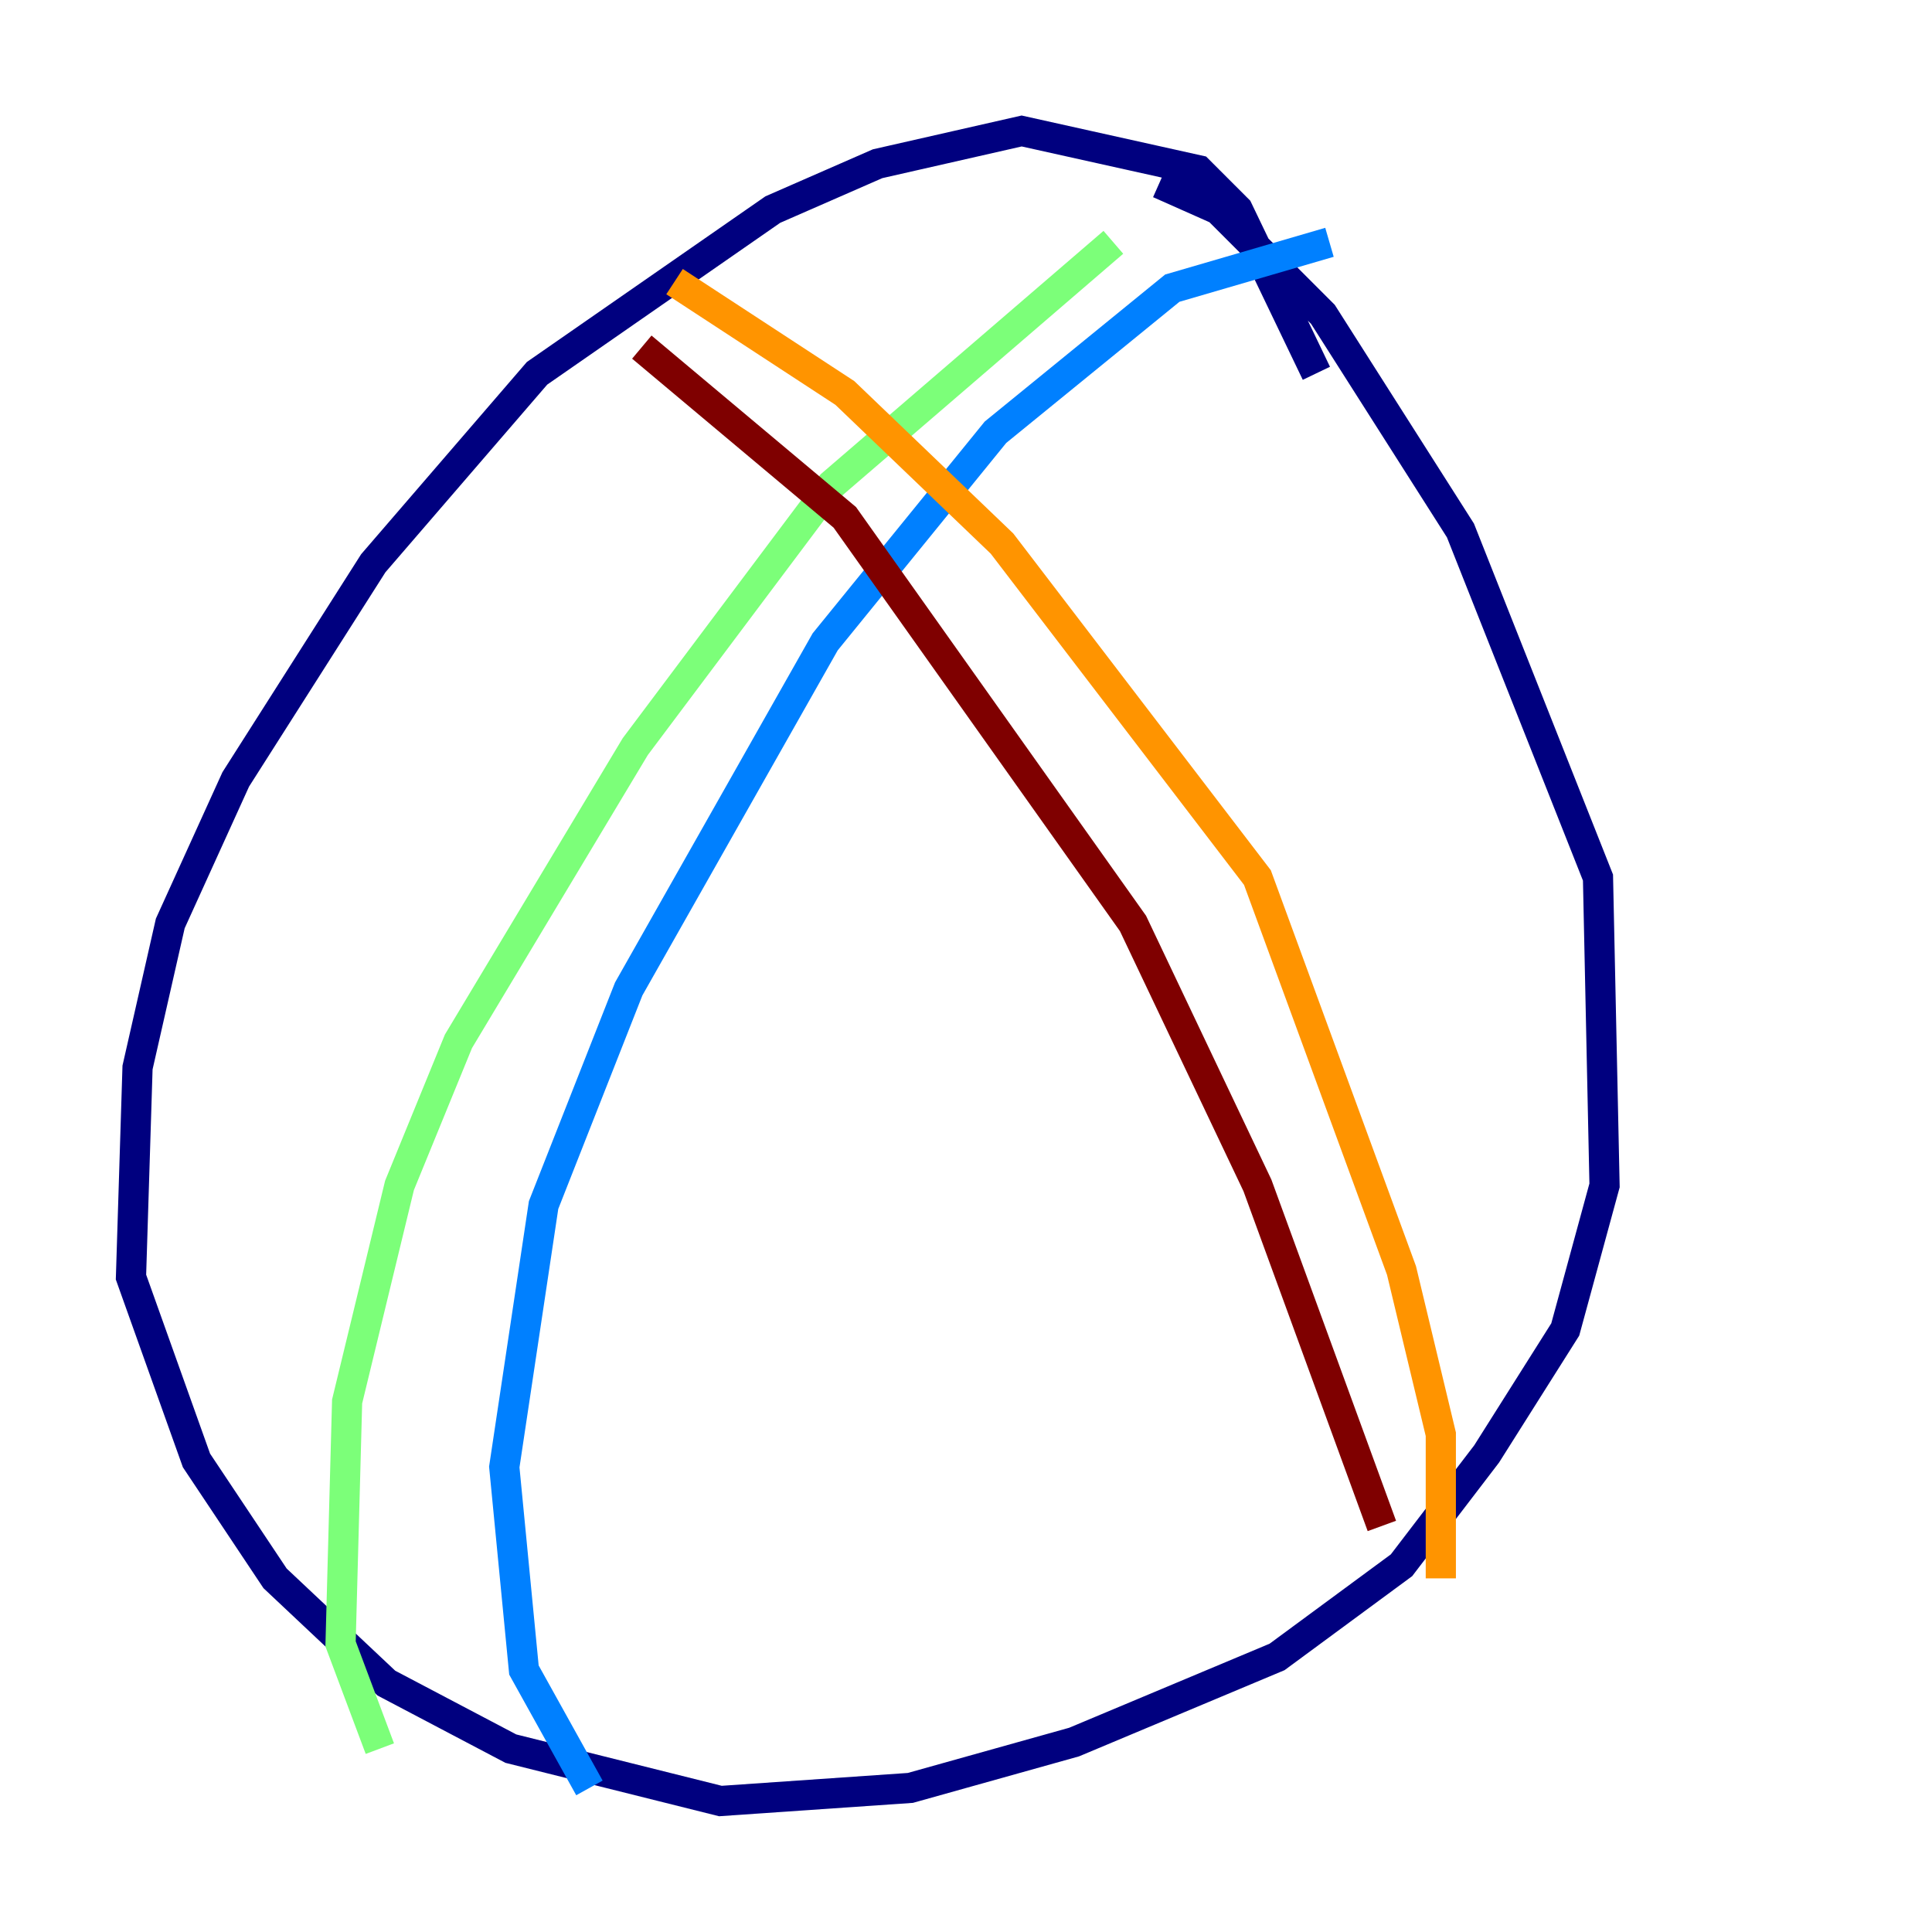 <?xml version="1.0" encoding="utf-8" ?>
<svg baseProfile="tiny" height="128" version="1.2" viewBox="0,0,128,128" width="128" xmlns="http://www.w3.org/2000/svg" xmlns:ev="http://www.w3.org/2001/xml-events" xmlns:xlink="http://www.w3.org/1999/xlink"><defs /><polyline fill="none" points="87.214,24.732 82.007,13.885 79.403,11.281 67.688,8.678 58.142,10.848 51.2,13.885 35.58,24.732 24.732,37.315 15.62,51.634 11.281,61.18 9.112,70.725 8.678,84.61 13.017,96.759 18.224,104.57 25.6,111.512 33.844,115.851 47.729,119.322 60.312,118.454 71.159,115.417 84.61,109.776 92.854,103.702 98.495,96.325 103.702,88.081 106.305,78.536 105.871,58.142 96.759,35.146 87.647,20.827 80.705,13.885 76.8,12.149" stroke="#00007f" stroke-width="2" /><polyline fill="none" points="88.081,16.054 77.668,19.091 65.953,28.637 54.671,42.522 41.654,65.519 36.014,79.837 33.41,97.193 34.712,110.644 39.051,118.454" stroke="#0080ff" stroke-width="2" /><polyline fill="none" points="73.763,16.054 55.105,32.108 42.088,49.464 30.373,68.99 26.468,78.536 22.997,92.854 22.563,108.909 25.166,115.851" stroke="#7cff79" stroke-width="2" /><polyline fill="none" points="44.691,18.658 55.973,26.034 66.386,36.014 83.308,58.142 92.854,84.176 95.458,95.024 95.458,104.57" stroke="#ff9400" stroke-width="2" /><polyline fill="none" points="42.522,22.997 55.973,34.278 75.064,61.18 83.308,78.536 91.552,101.098" stroke="#7f0000" stroke-width="2" /></svg>